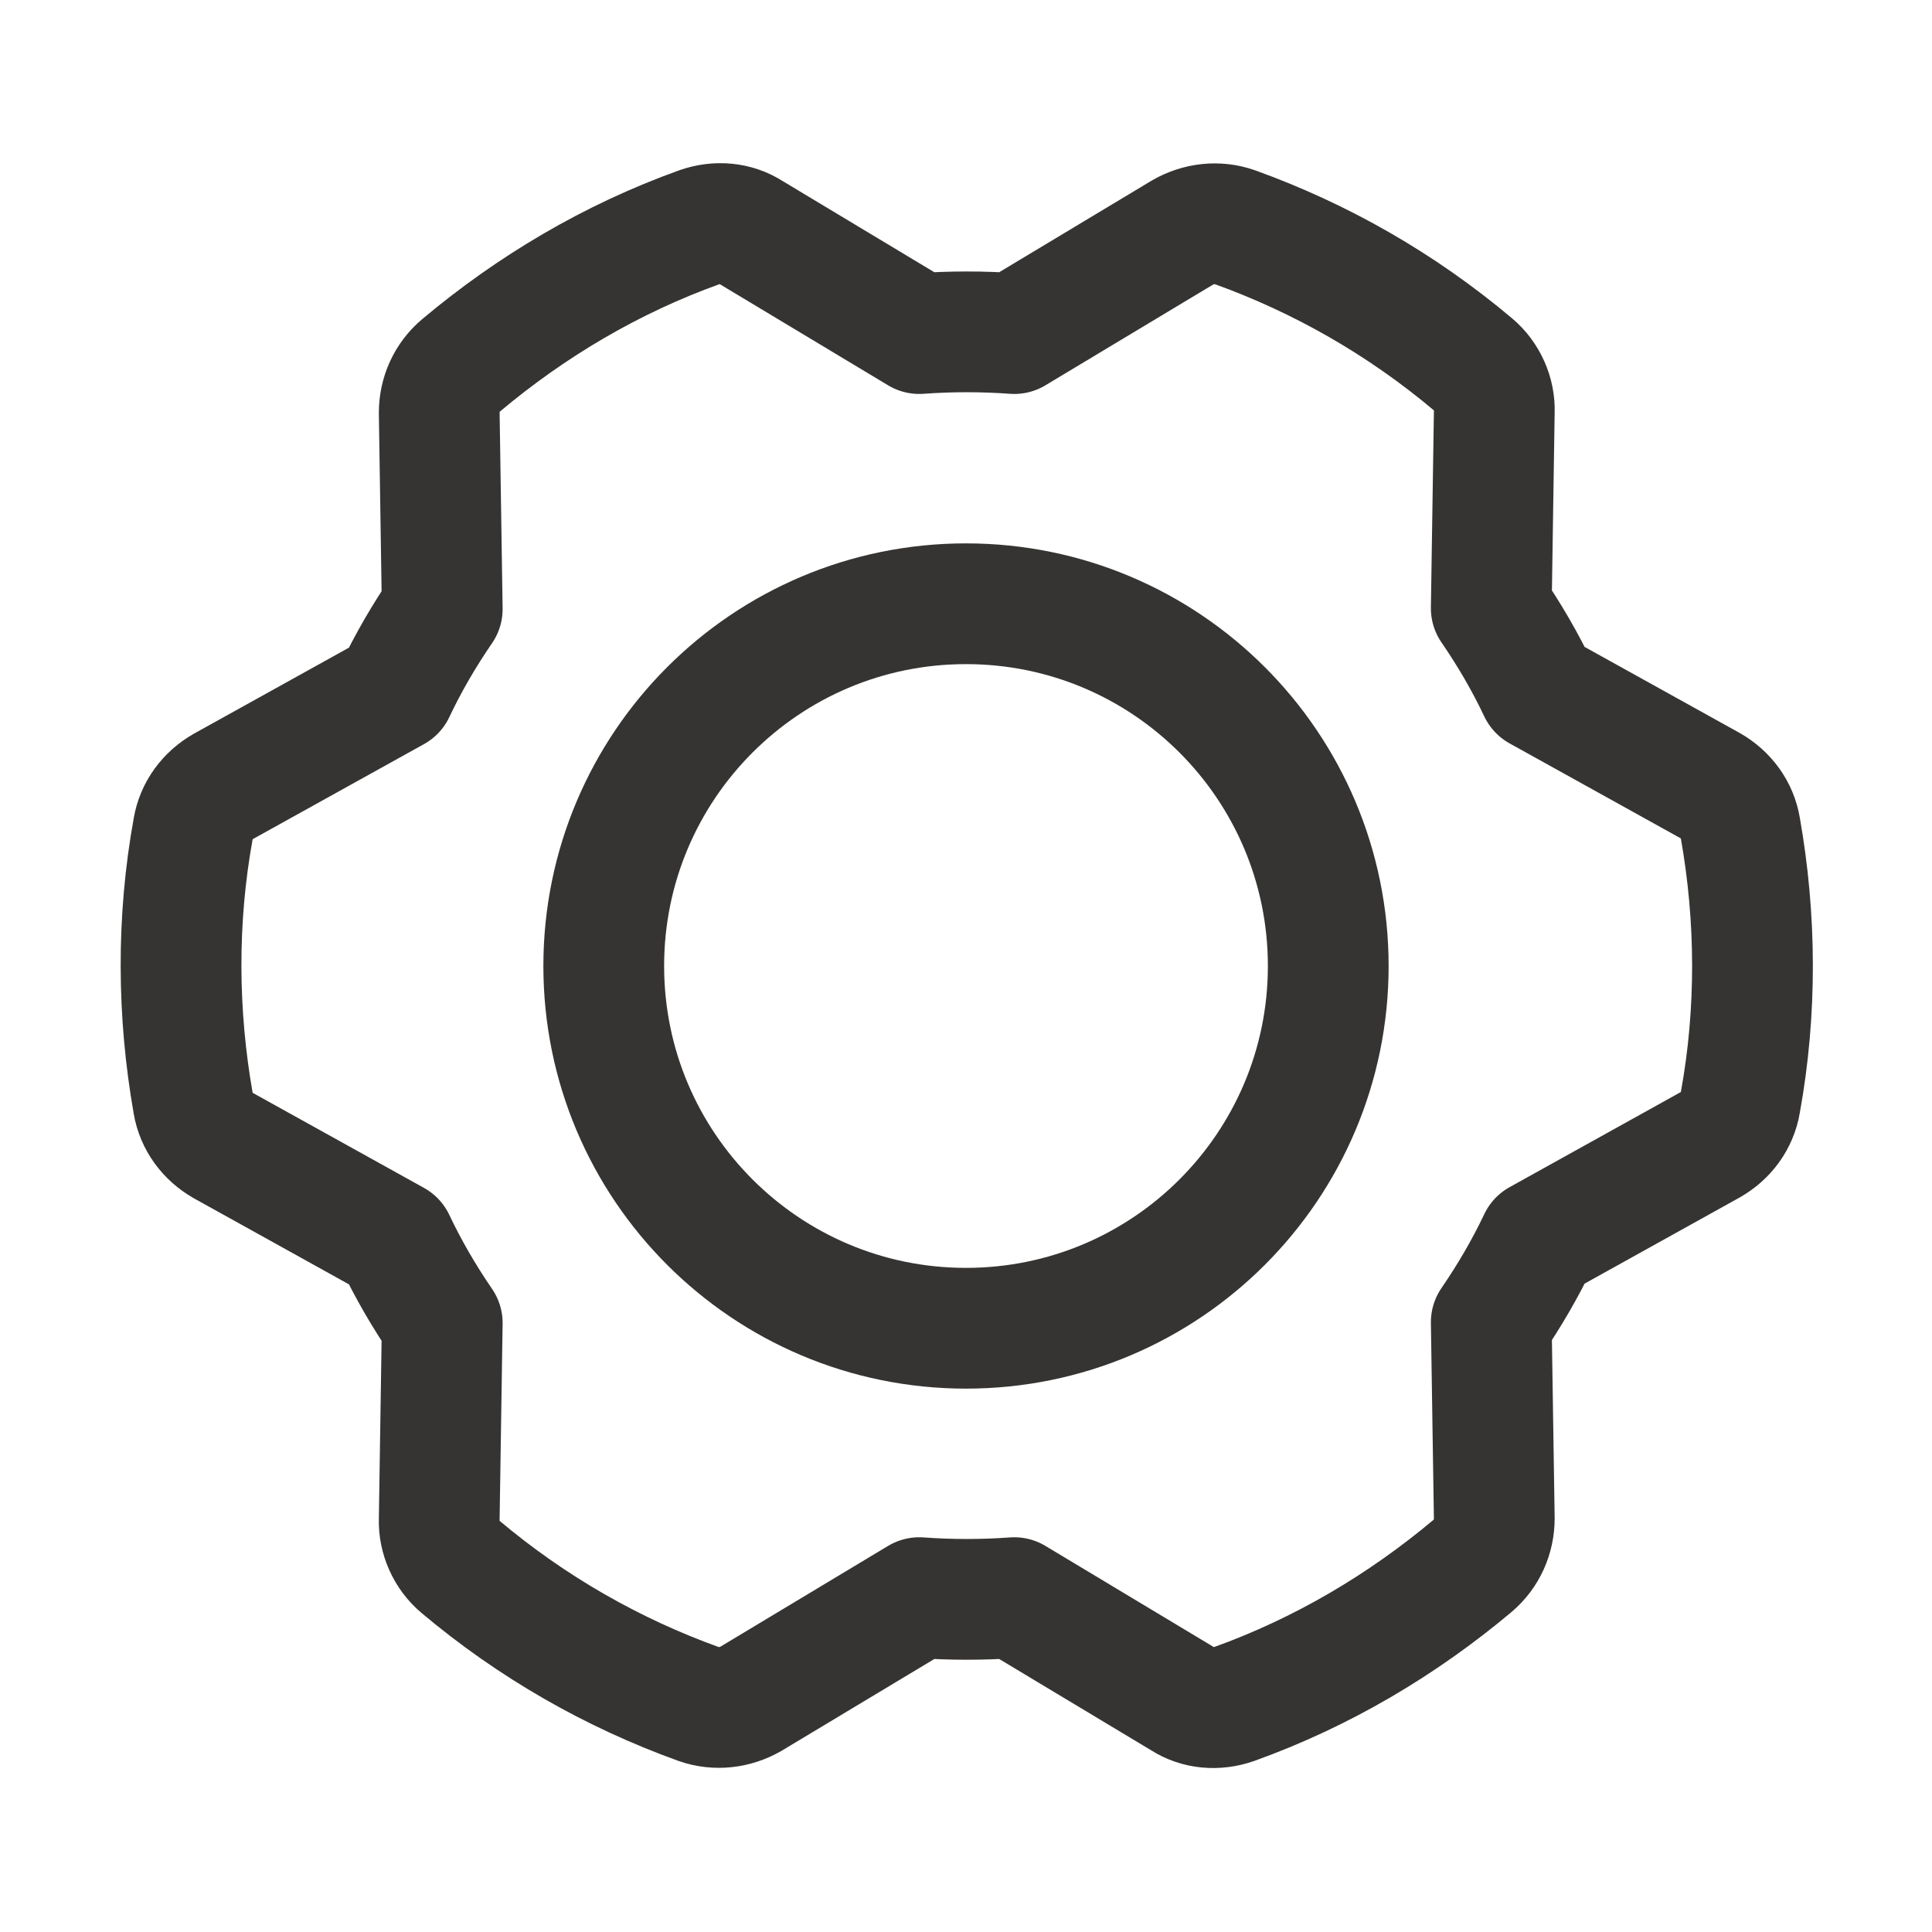 <svg width="32" height="32" viewBox="0 0 32 32" fill="none" xmlns="http://www.w3.org/2000/svg">
<path d="M6.538 11.45C6.763 10.975 7.025 10.525 7.325 10.088L7.275 6.837C7.275 6.537 7.4 6.25 7.638 6.05C8.8 5.075 10.125 4.287 11.588 3.762C11.875 3.662 12.188 3.687 12.438 3.85L15.225 5.525C15.75 5.487 16.275 5.487 16.8 5.525L19.588 3.85C19.85 3.7 20.163 3.662 20.45 3.762C21.875 4.275 23.213 5.037 24.4 6.037C24.625 6.225 24.763 6.525 24.75 6.825L24.7 10.075C25 10.512 25.263 10.963 25.488 11.438L28.325 13.012C28.588 13.162 28.775 13.412 28.825 13.713C29.088 15.2 29.1 16.75 28.825 18.262C28.775 18.562 28.588 18.812 28.325 18.962L25.488 20.538C25.263 21.012 25 21.462 24.7 21.9L24.75 25.15C24.75 25.45 24.625 25.738 24.388 25.938C23.225 26.913 21.9 27.7 20.438 28.225C20.15 28.325 19.838 28.3 19.588 28.137L16.8 26.462C16.275 26.5 15.75 26.5 15.225 26.462L12.438 28.137C12.175 28.288 11.863 28.325 11.575 28.225C10.15 27.712 8.813 26.95 7.625 25.95C7.4 25.762 7.263 25.462 7.275 25.163L7.325 21.913C7.025 21.475 6.763 21.025 6.538 20.55L3.7 18.975C3.438 18.825 3.25 18.575 3.2 18.275C2.938 16.788 2.925 15.238 3.2 13.725C3.25 13.425 3.438 13.175 3.7 13.025L6.538 11.45Z" stroke="#353432" stroke-width="2" stroke-miterlimit="10" stroke-linecap="round" stroke-linejoin="round"/>
<path d="M16 22C19.314 22 22 19.314 22 16C22 12.686 19.314 10 16 10C12.686 10 10 12.686 10 16C10 19.314 12.686 22 16 22Z" stroke="#353432" stroke-width="2" stroke-miterlimit="10" stroke-linecap="round" stroke-linejoin="round"/>
</svg>
